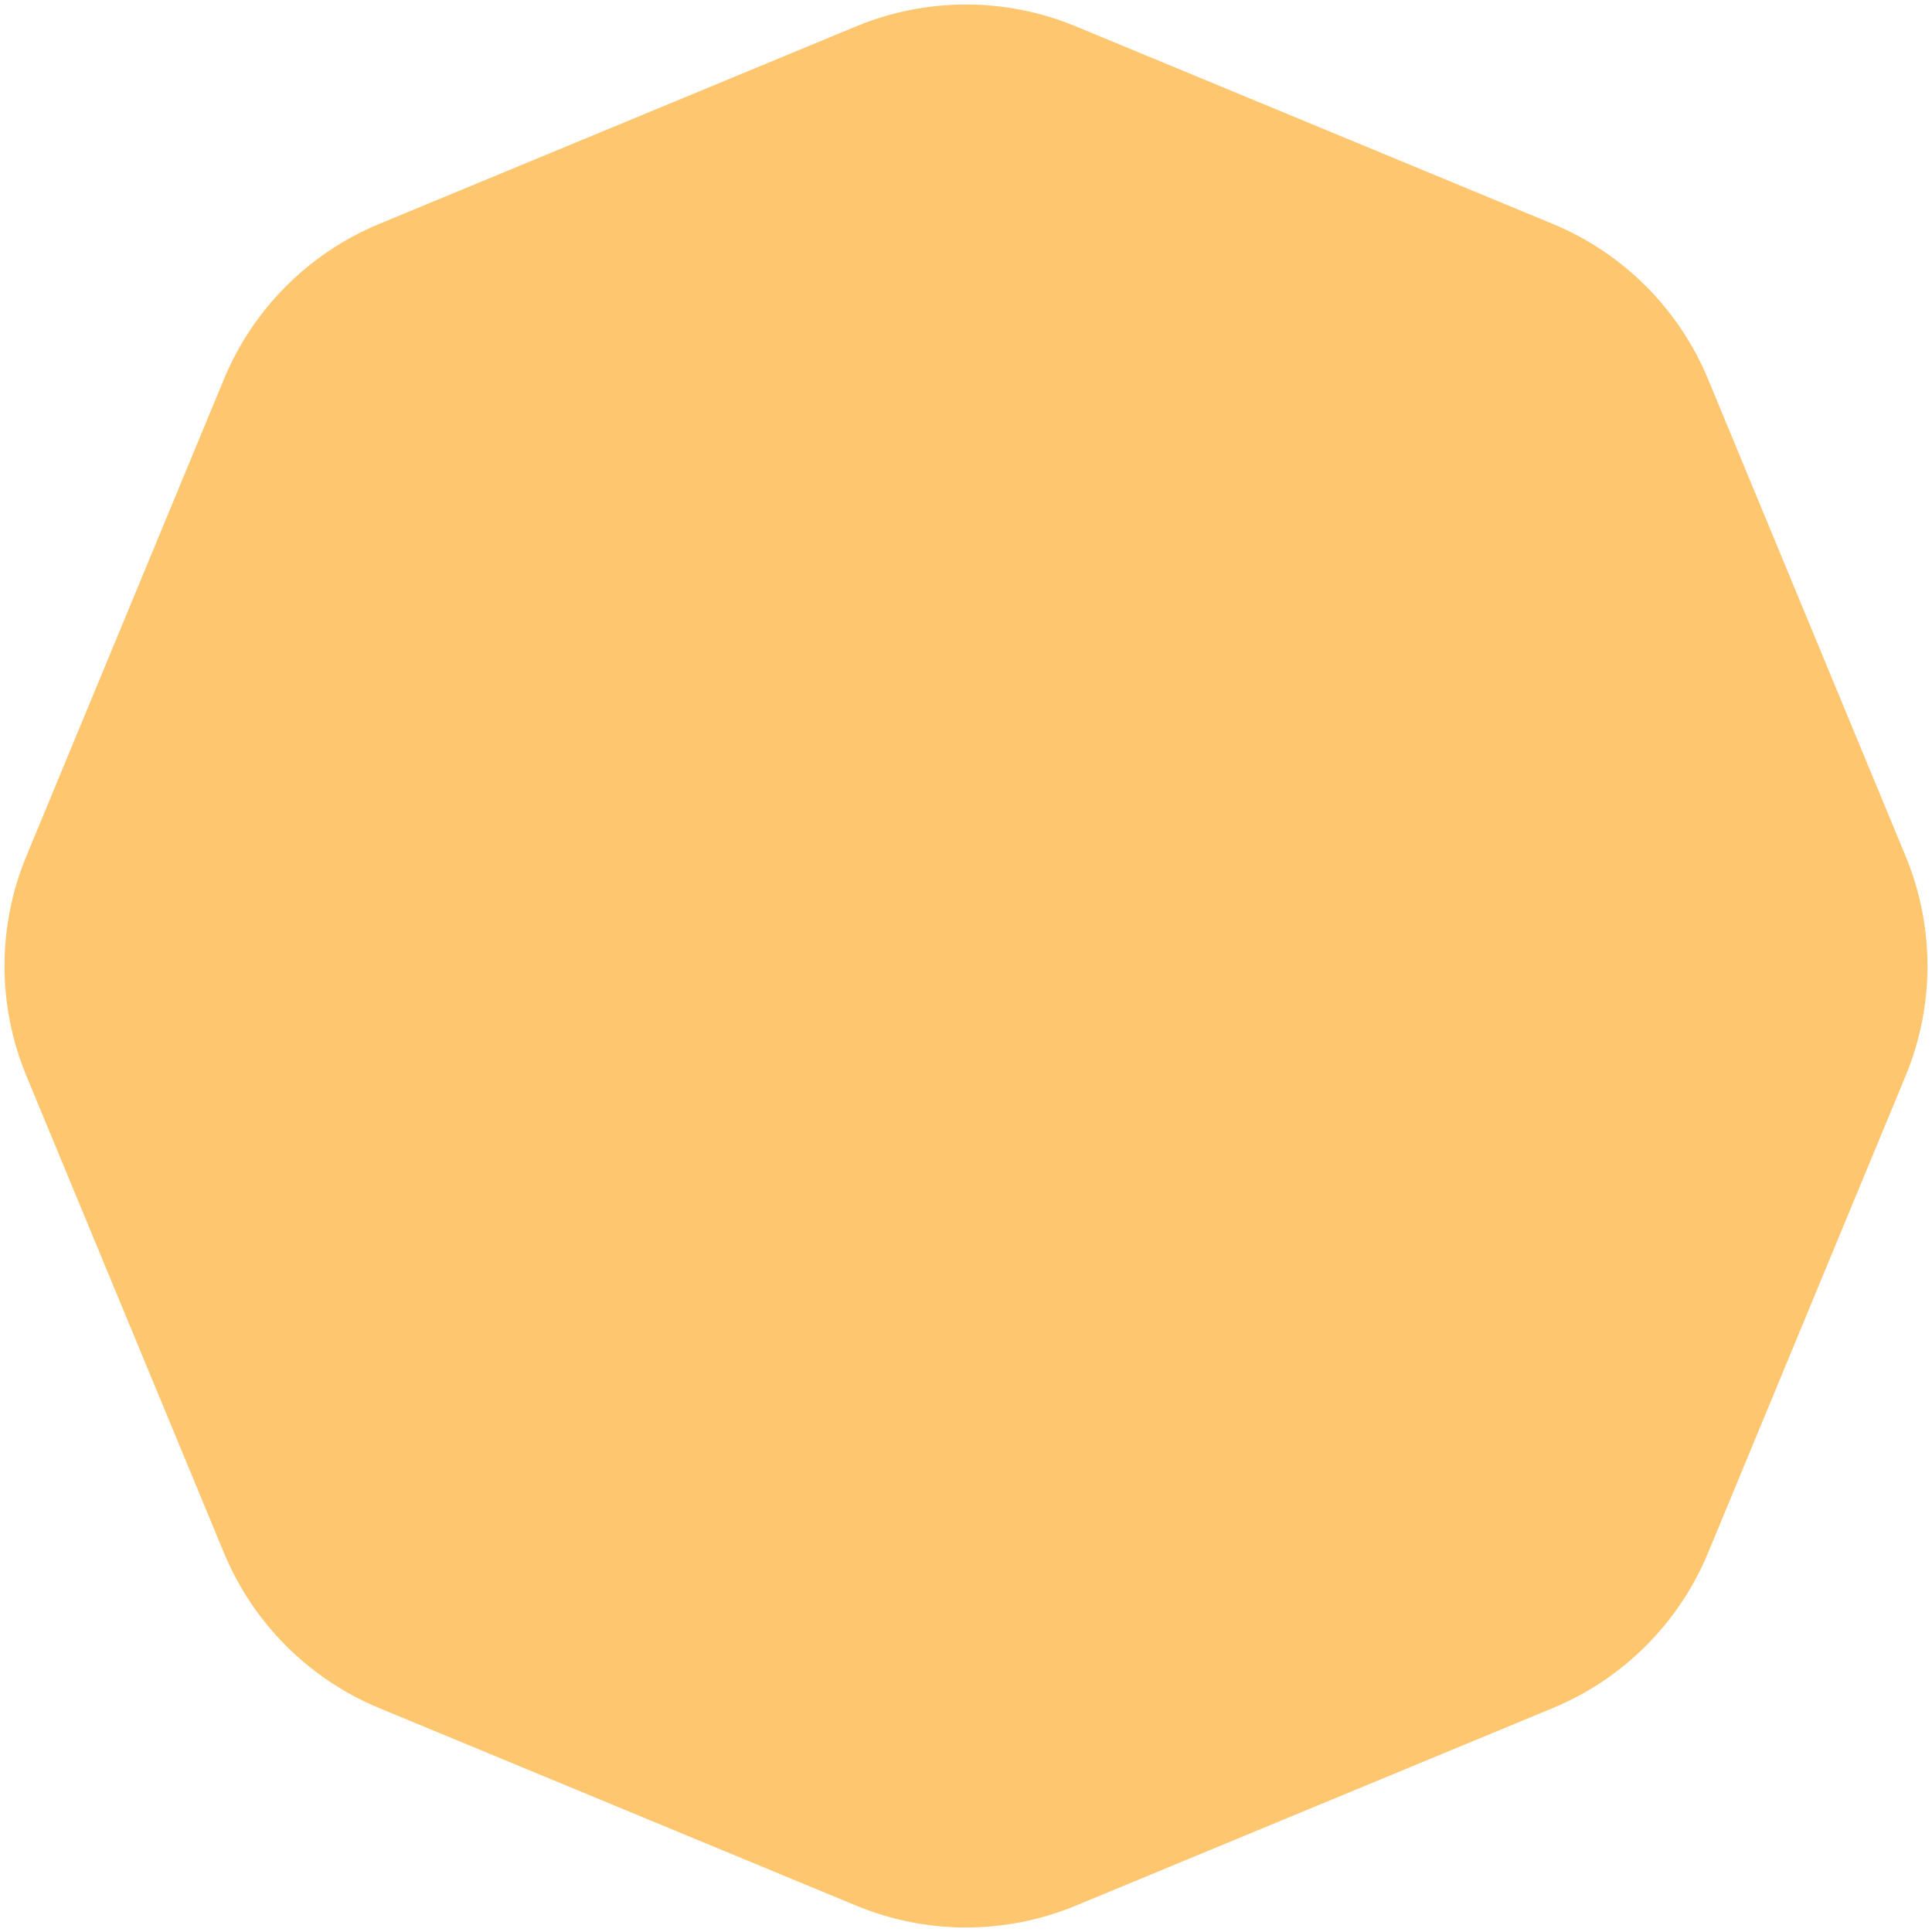 <svg width="101" height="101" viewBox="0 0 101 101" fill="none" xmlns="http://www.w3.org/2000/svg">
<path d="M44.76 1.378C48.435 -0.145 52.565 -0.145 56.24 1.378L81.176 11.706C84.851 13.229 87.771 16.149 89.294 19.824L99.622 44.76C101.145 48.435 101.145 52.565 99.622 56.24L89.294 81.176C87.771 84.851 84.851 87.771 81.176 89.294L56.24 99.622C52.565 101.145 48.435 101.145 44.76 99.622L19.824 89.294C16.149 87.771 13.229 84.851 11.706 81.176L1.378 56.24C-0.145 52.565 -0.145 48.435 1.378 44.76L11.706 19.824C13.229 16.149 16.149 13.229 19.824 11.706L44.76 1.378Z" fill="#FFC670"/>
</svg>
